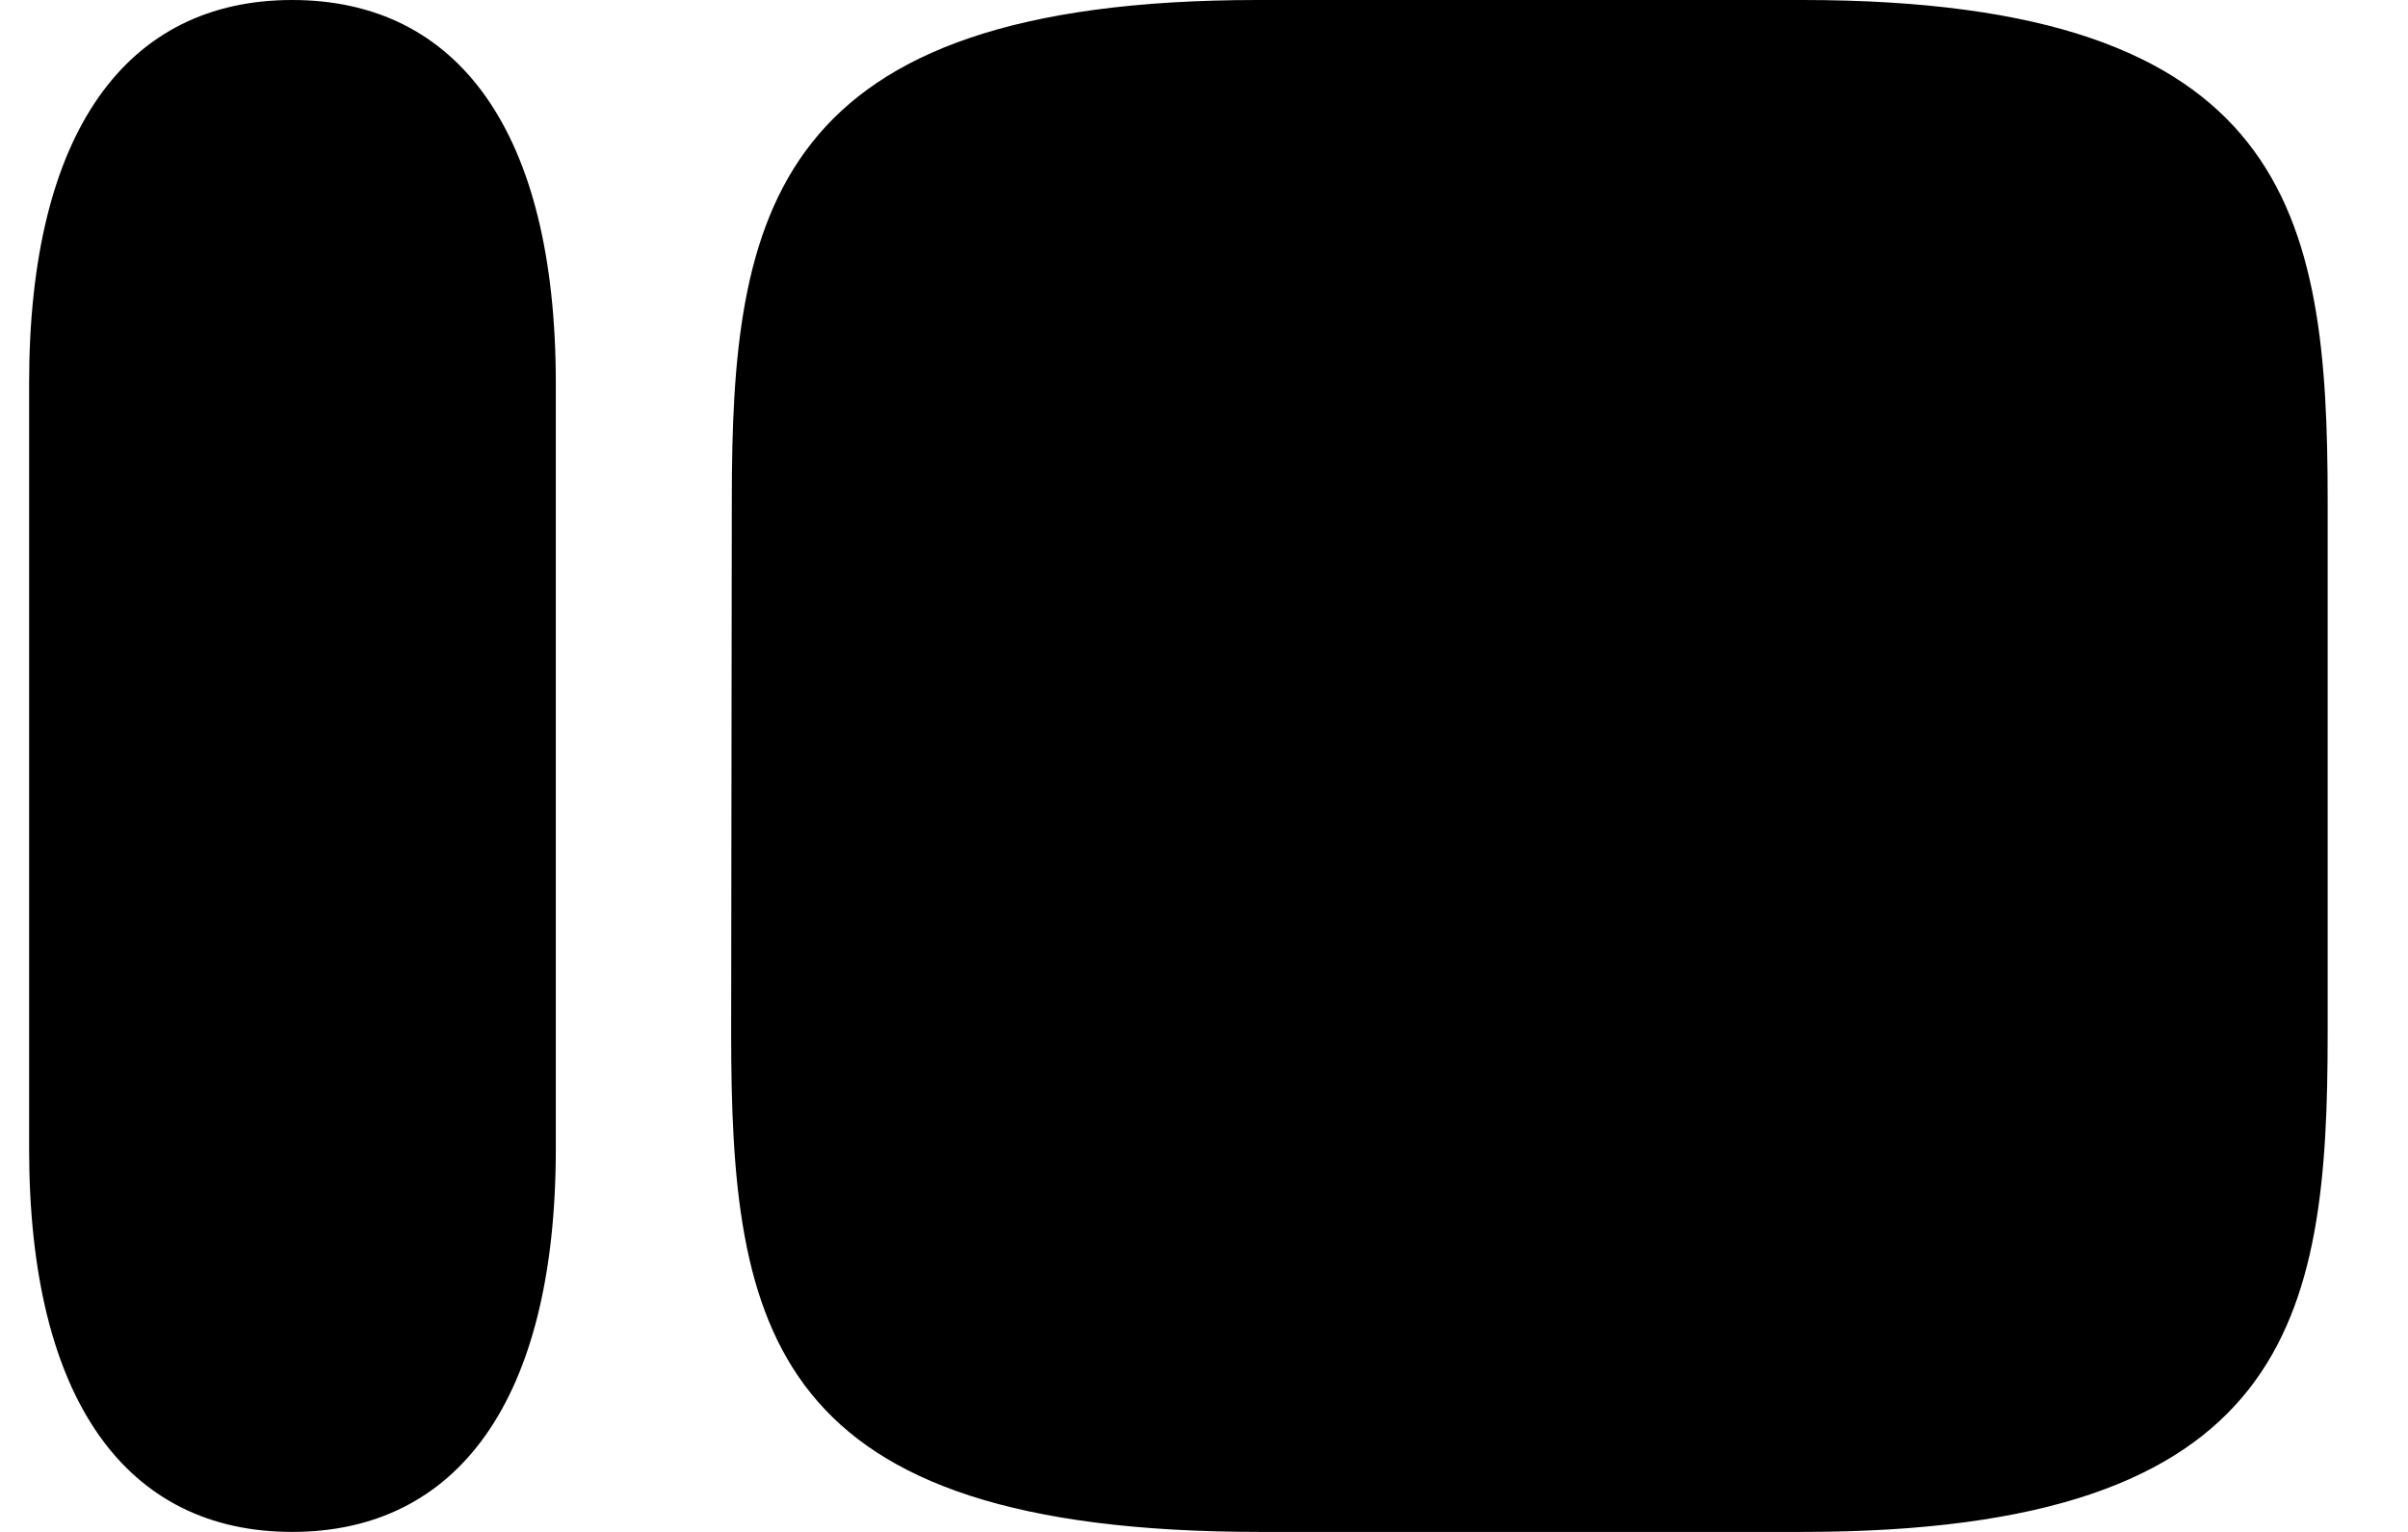 <svg width="22" height="14" viewBox="0 0 22 14" fill="none" xmlns="http://www.w3.org/2000/svg">
<path id="Vector" fill-rule="evenodd" clip-rule="evenodd" d="M0.266 3.503C0.266 1.194 1.163 0 2.669 0C4.18 0 5.078 1.194 5.078 3.503V10.497C5.078 12.806 4.174 14 2.669 14C1.163 14 0.266 12.806 0.266 10.497V3.503ZM16.466 0H11.492C7.035 0 6.686 1.955 6.686 4.566L6.68 9.434C6.68 12.15 7.016 14 11.512 14H16.466C20.936 14 21.266 12.052 21.266 9.447V4.573C21.266 1.955 20.923 0 16.466 0Z" fill="black"/>
</svg>
